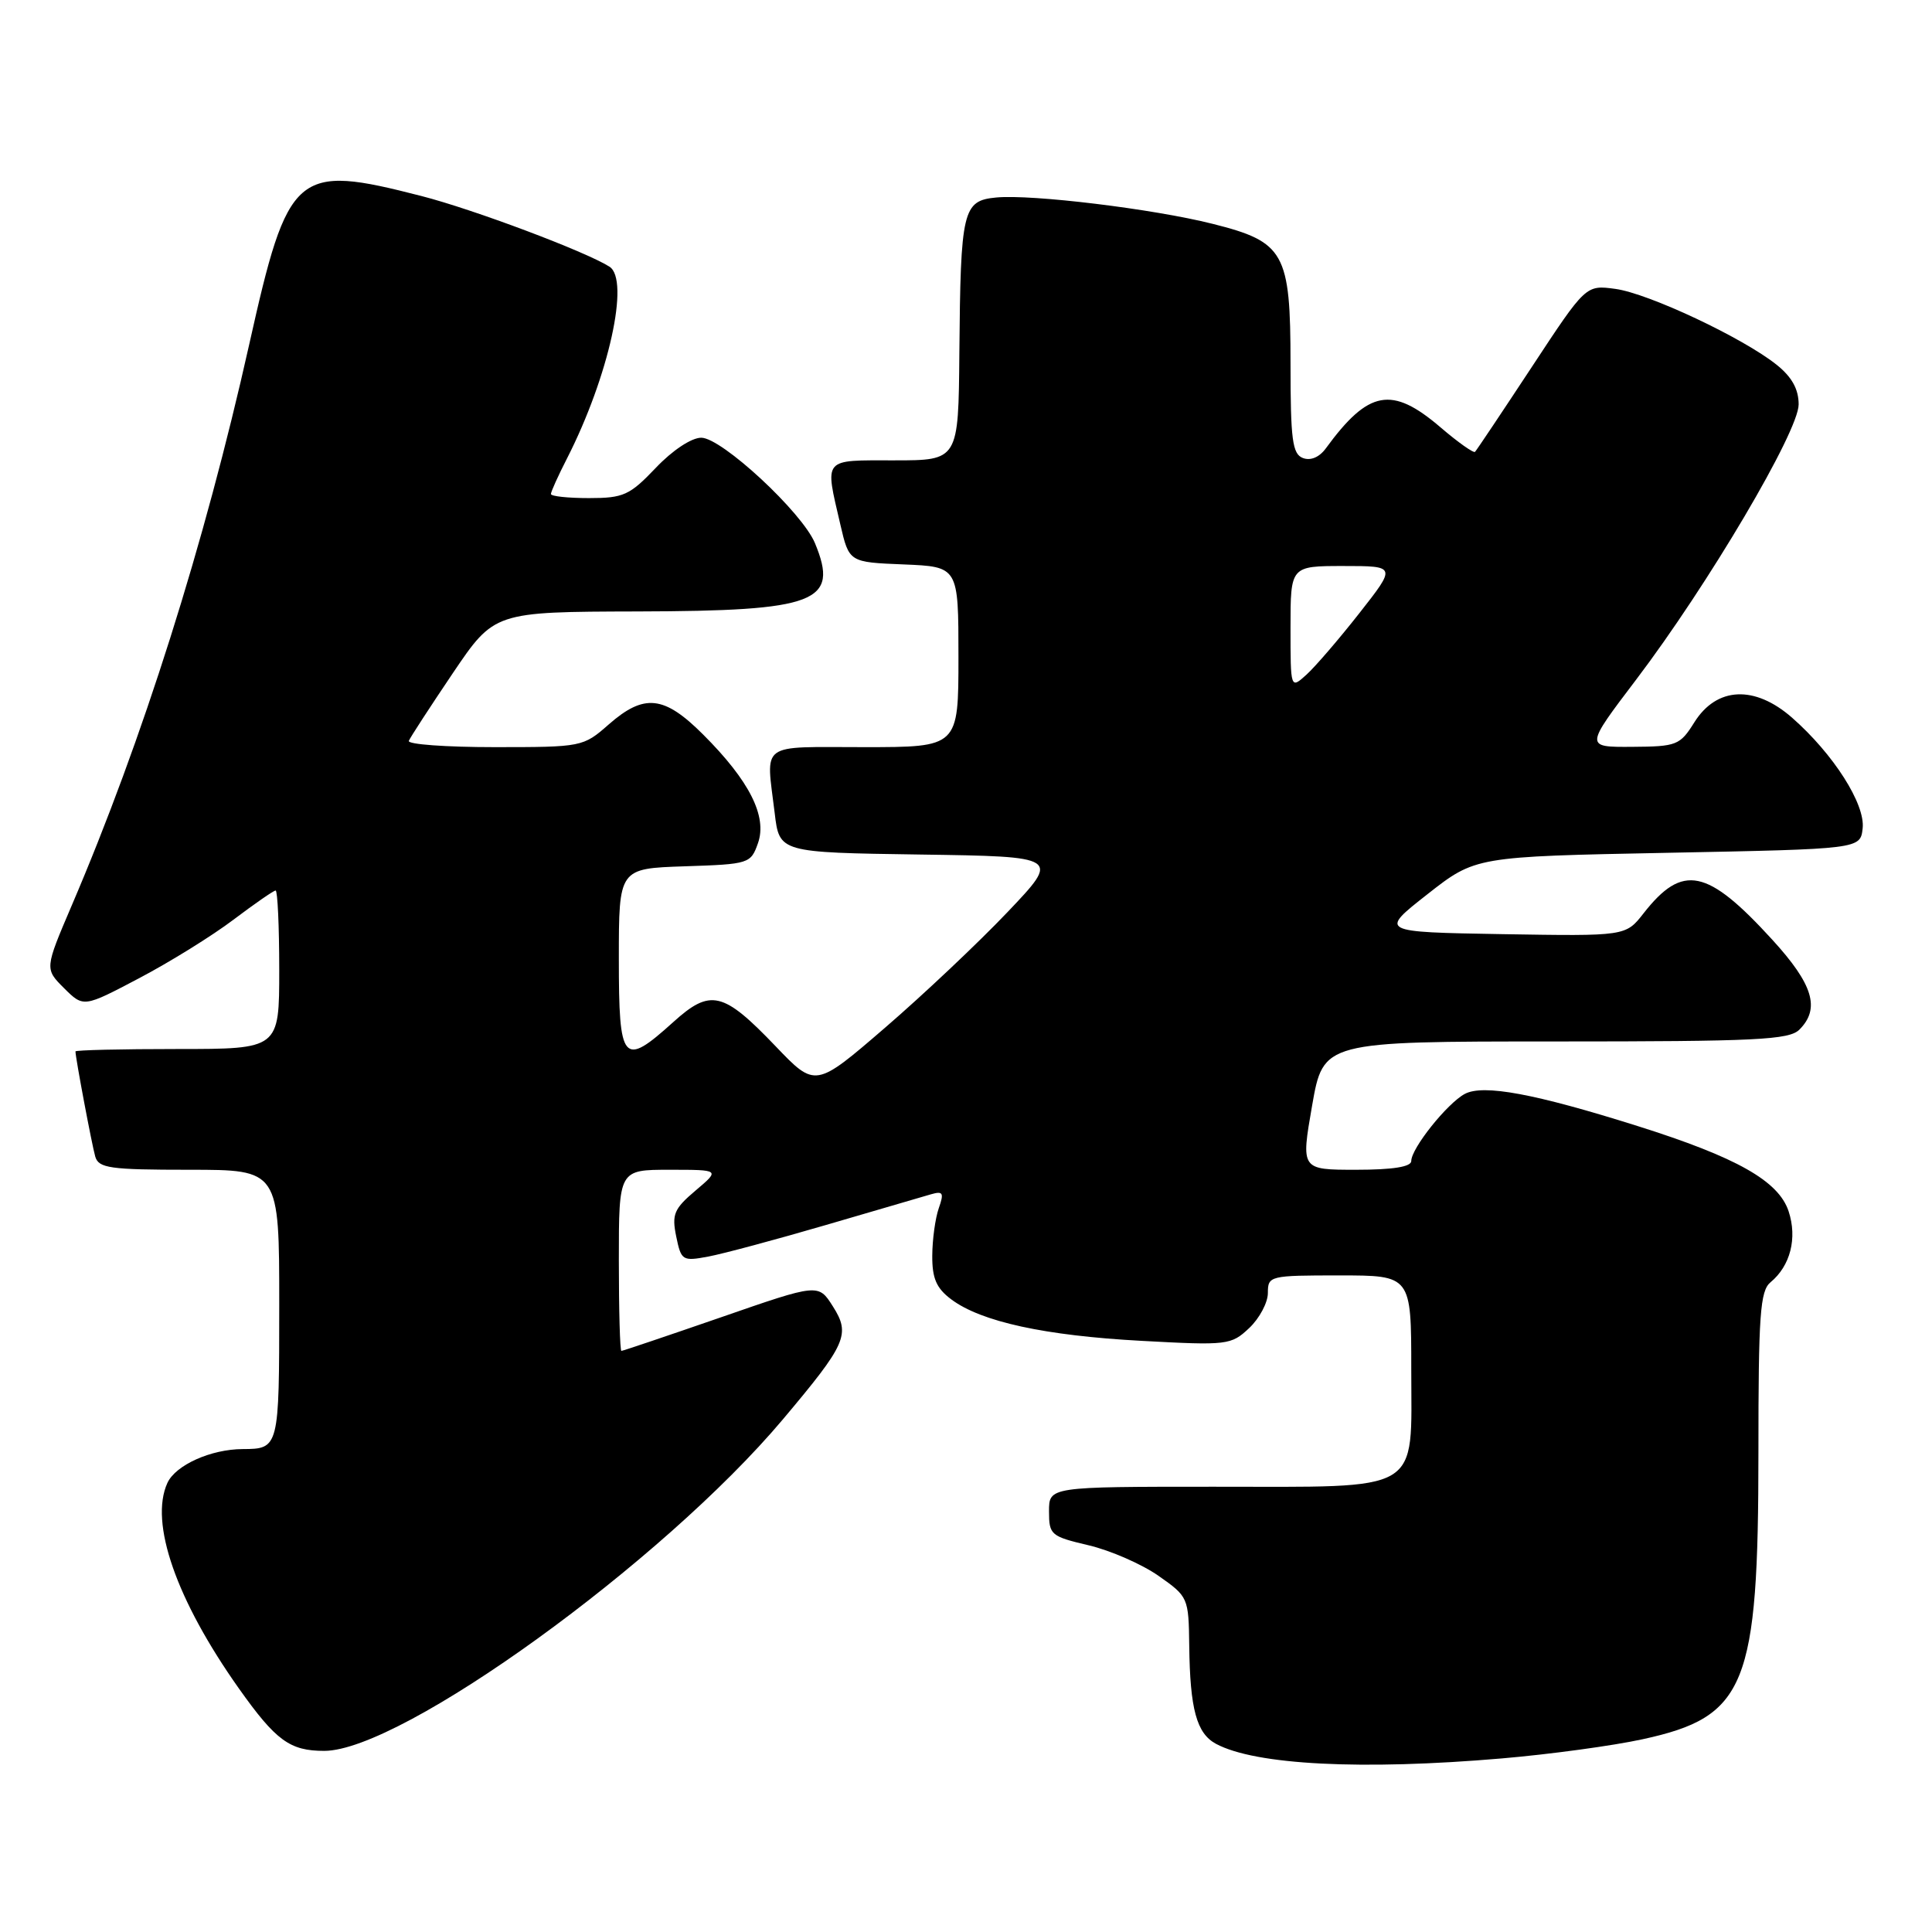 <?xml version="1.0" encoding="UTF-8" standalone="no"?>
<!DOCTYPE svg PUBLIC "-//W3C//DTD SVG 1.1//EN" "http://www.w3.org/Graphics/SVG/1.1/DTD/svg11.dtd" >
<svg xmlns="http://www.w3.org/2000/svg" xmlns:xlink="http://www.w3.org/1999/xlink" version="1.1" viewBox="0 0 256 256">
 <g >
 <path fill="currentColor"
d=" M 199.00 233.00 C 205.32 232.46 213.72 231.32 217.65 230.46 C 231.37 227.48 233.00 223.43 233.00 192.44 C 233.00 174.21 233.22 171.06 234.60 169.91 C 237.24 167.73 238.17 164.06 237.00 160.50 C 235.67 156.48 230.13 153.35 217.00 149.21 C 203.37 144.91 196.55 143.64 194.09 144.95 C 191.75 146.21 187.00 152.16 187.00 153.84 C 187.00 154.61 184.55 155.00 179.69 155.00 C 172.38 155.00 172.38 155.00 173.86 146.50 C 175.35 138.00 175.35 138.00 206.10 138.00 C 232.73 138.00 237.07 137.79 238.43 136.43 C 241.22 133.64 240.25 130.44 234.85 124.53 C 226.21 115.07 222.96 114.40 217.78 121.02 C 215.41 124.05 215.41 124.05 199.09 123.78 C 182.76 123.50 182.76 123.50 189.13 118.50 C 195.50 113.50 195.50 113.50 221.00 113.00 C 246.50 112.50 246.50 112.50 246.81 109.77 C 247.18 106.56 242.95 99.92 237.46 95.10 C 232.51 90.76 227.47 90.99 224.51 95.71 C 222.60 98.76 222.18 98.92 216.25 98.96 C 210.01 99.00 210.01 99.00 216.78 90.08 C 226.32 77.51 238.33 57.18 238.33 53.59 C 238.33 51.57 237.44 49.96 235.42 48.34 C 230.95 44.76 218.42 38.87 214.04 38.28 C 210.13 37.75 210.13 37.75 202.97 48.63 C 199.03 54.61 195.65 59.67 195.45 59.87 C 195.26 60.07 193.19 58.61 190.87 56.62 C 184.42 51.10 181.34 51.67 175.68 59.41 C 174.82 60.59 173.66 61.08 172.64 60.69 C 171.25 60.16 171.00 58.28 171.00 48.17 C 171.00 33.47 170.21 32.05 160.68 29.66 C 152.82 27.68 136.71 25.72 132.00 26.17 C 127.57 26.59 127.28 27.81 127.12 46.75 C 127.00 61.00 127.00 61.00 118.50 61.00 C 108.92 61.00 109.28 60.57 111.35 69.50 C 112.51 74.50 112.51 74.50 119.75 74.79 C 127.00 75.09 127.00 75.09 127.00 87.04 C 127.00 99.00 127.00 99.00 114.50 99.00 C 100.43 99.00 101.50 98.21 102.65 107.73 C 103.27 112.96 103.27 112.96 121.89 113.23 C 140.50 113.50 140.50 113.50 133.50 120.86 C 129.65 124.91 122.35 131.80 117.27 136.18 C 108.04 144.14 108.04 144.14 102.77 138.63 C 95.81 131.36 94.14 130.97 89.19 135.45 C 82.53 141.46 82.00 140.83 82.00 127.04 C 82.00 115.08 82.00 115.08 90.73 114.79 C 99.27 114.51 99.48 114.44 100.44 111.71 C 101.68 108.17 99.30 103.45 93.17 97.33 C 87.99 92.15 85.36 91.87 80.65 96.00 C 77.27 98.97 77.11 99.00 65.53 99.00 C 59.10 99.00 53.98 98.63 54.17 98.17 C 54.35 97.72 56.98 93.68 60.00 89.20 C 65.50 81.07 65.50 81.07 84.50 81.02 C 108.21 80.96 111.23 79.80 107.99 71.98 C 106.30 67.89 95.63 58.00 92.92 58.00 C 91.62 58.00 89.10 59.67 86.89 62.00 C 83.43 65.63 82.62 66.00 78.04 66.00 C 75.27 66.00 73.00 65.76 73.00 65.46 C 73.00 65.16 73.96 63.03 75.14 60.73 C 80.66 49.90 83.50 37.06 80.75 35.33 C 77.55 33.31 62.73 27.74 55.83 25.97 C 39.16 21.69 38.19 22.52 33.01 45.69 C 27.11 72.07 18.88 98.09 9.50 119.99 C 5.92 128.37 5.92 128.37 8.49 130.94 C 11.07 133.50 11.07 133.50 18.45 129.61 C 22.52 127.47 28.14 123.98 30.94 121.86 C 33.75 119.74 36.26 118.00 36.52 118.00 C 36.78 118.00 37.00 122.72 37.00 128.50 C 37.00 139.00 37.00 139.00 23.50 139.00 C 16.07 139.00 10.00 139.14 10.00 139.32 C 10.00 140.16 12.18 151.72 12.62 153.25 C 13.07 154.79 14.56 155.00 25.07 155.00 C 37.00 155.00 37.00 155.00 37.00 172.89 C 37.00 191.86 36.97 191.99 32.17 192.01 C 27.96 192.02 23.26 194.13 22.18 196.50 C 19.78 201.76 23.35 212.00 31.66 223.74 C 36.56 230.65 38.41 232.00 42.96 232.00 C 53.21 232.00 87.80 207.00 103.73 188.08 C 112.17 178.05 112.72 176.82 110.36 173.10 C 108.44 170.07 108.44 170.07 95.56 174.54 C 88.47 176.99 82.53 179.00 82.34 179.00 C 82.15 179.00 82.00 173.60 82.00 167.00 C 82.00 155.00 82.00 155.00 88.71 155.00 C 95.42 155.00 95.42 155.00 92.17 157.75 C 89.31 160.17 89.00 160.90 89.60 163.83 C 90.26 167.04 90.42 167.14 93.86 166.50 C 95.83 166.13 102.86 164.24 109.47 162.31 C 116.09 160.37 122.34 158.55 123.36 158.25 C 124.96 157.79 125.11 158.06 124.39 160.10 C 123.93 161.42 123.54 164.25 123.53 166.38 C 123.51 169.38 124.07 170.69 126.03 172.16 C 129.99 175.14 138.46 176.98 151.27 177.67 C 162.65 178.29 163.13 178.23 165.52 175.98 C 166.88 174.70 168.00 172.60 168.00 171.33 C 168.00 169.05 168.22 169.00 177.50 169.00 C 187.00 169.00 187.00 169.00 187.00 181.44 C 187.00 198.06 188.78 197.00 160.78 197.00 C 139.00 197.00 139.00 197.00 139.00 200.26 C 139.00 203.38 139.24 203.58 144.25 204.76 C 147.14 205.44 151.30 207.26 153.50 208.80 C 157.44 211.56 157.50 211.69 157.58 218.05 C 157.68 226.48 158.56 229.69 161.13 231.07 C 166.36 233.87 180.46 234.59 199.00 233.00 Z  M 171.00 83.15 C 171.00 75.00 171.00 75.00 178.02 75.00 C 185.03 75.00 185.03 75.00 180.12 81.25 C 177.42 84.69 174.26 88.36 173.11 89.40 C 171.00 91.31 171.00 91.31 171.00 83.15 Z "/>
</g>
</svg>